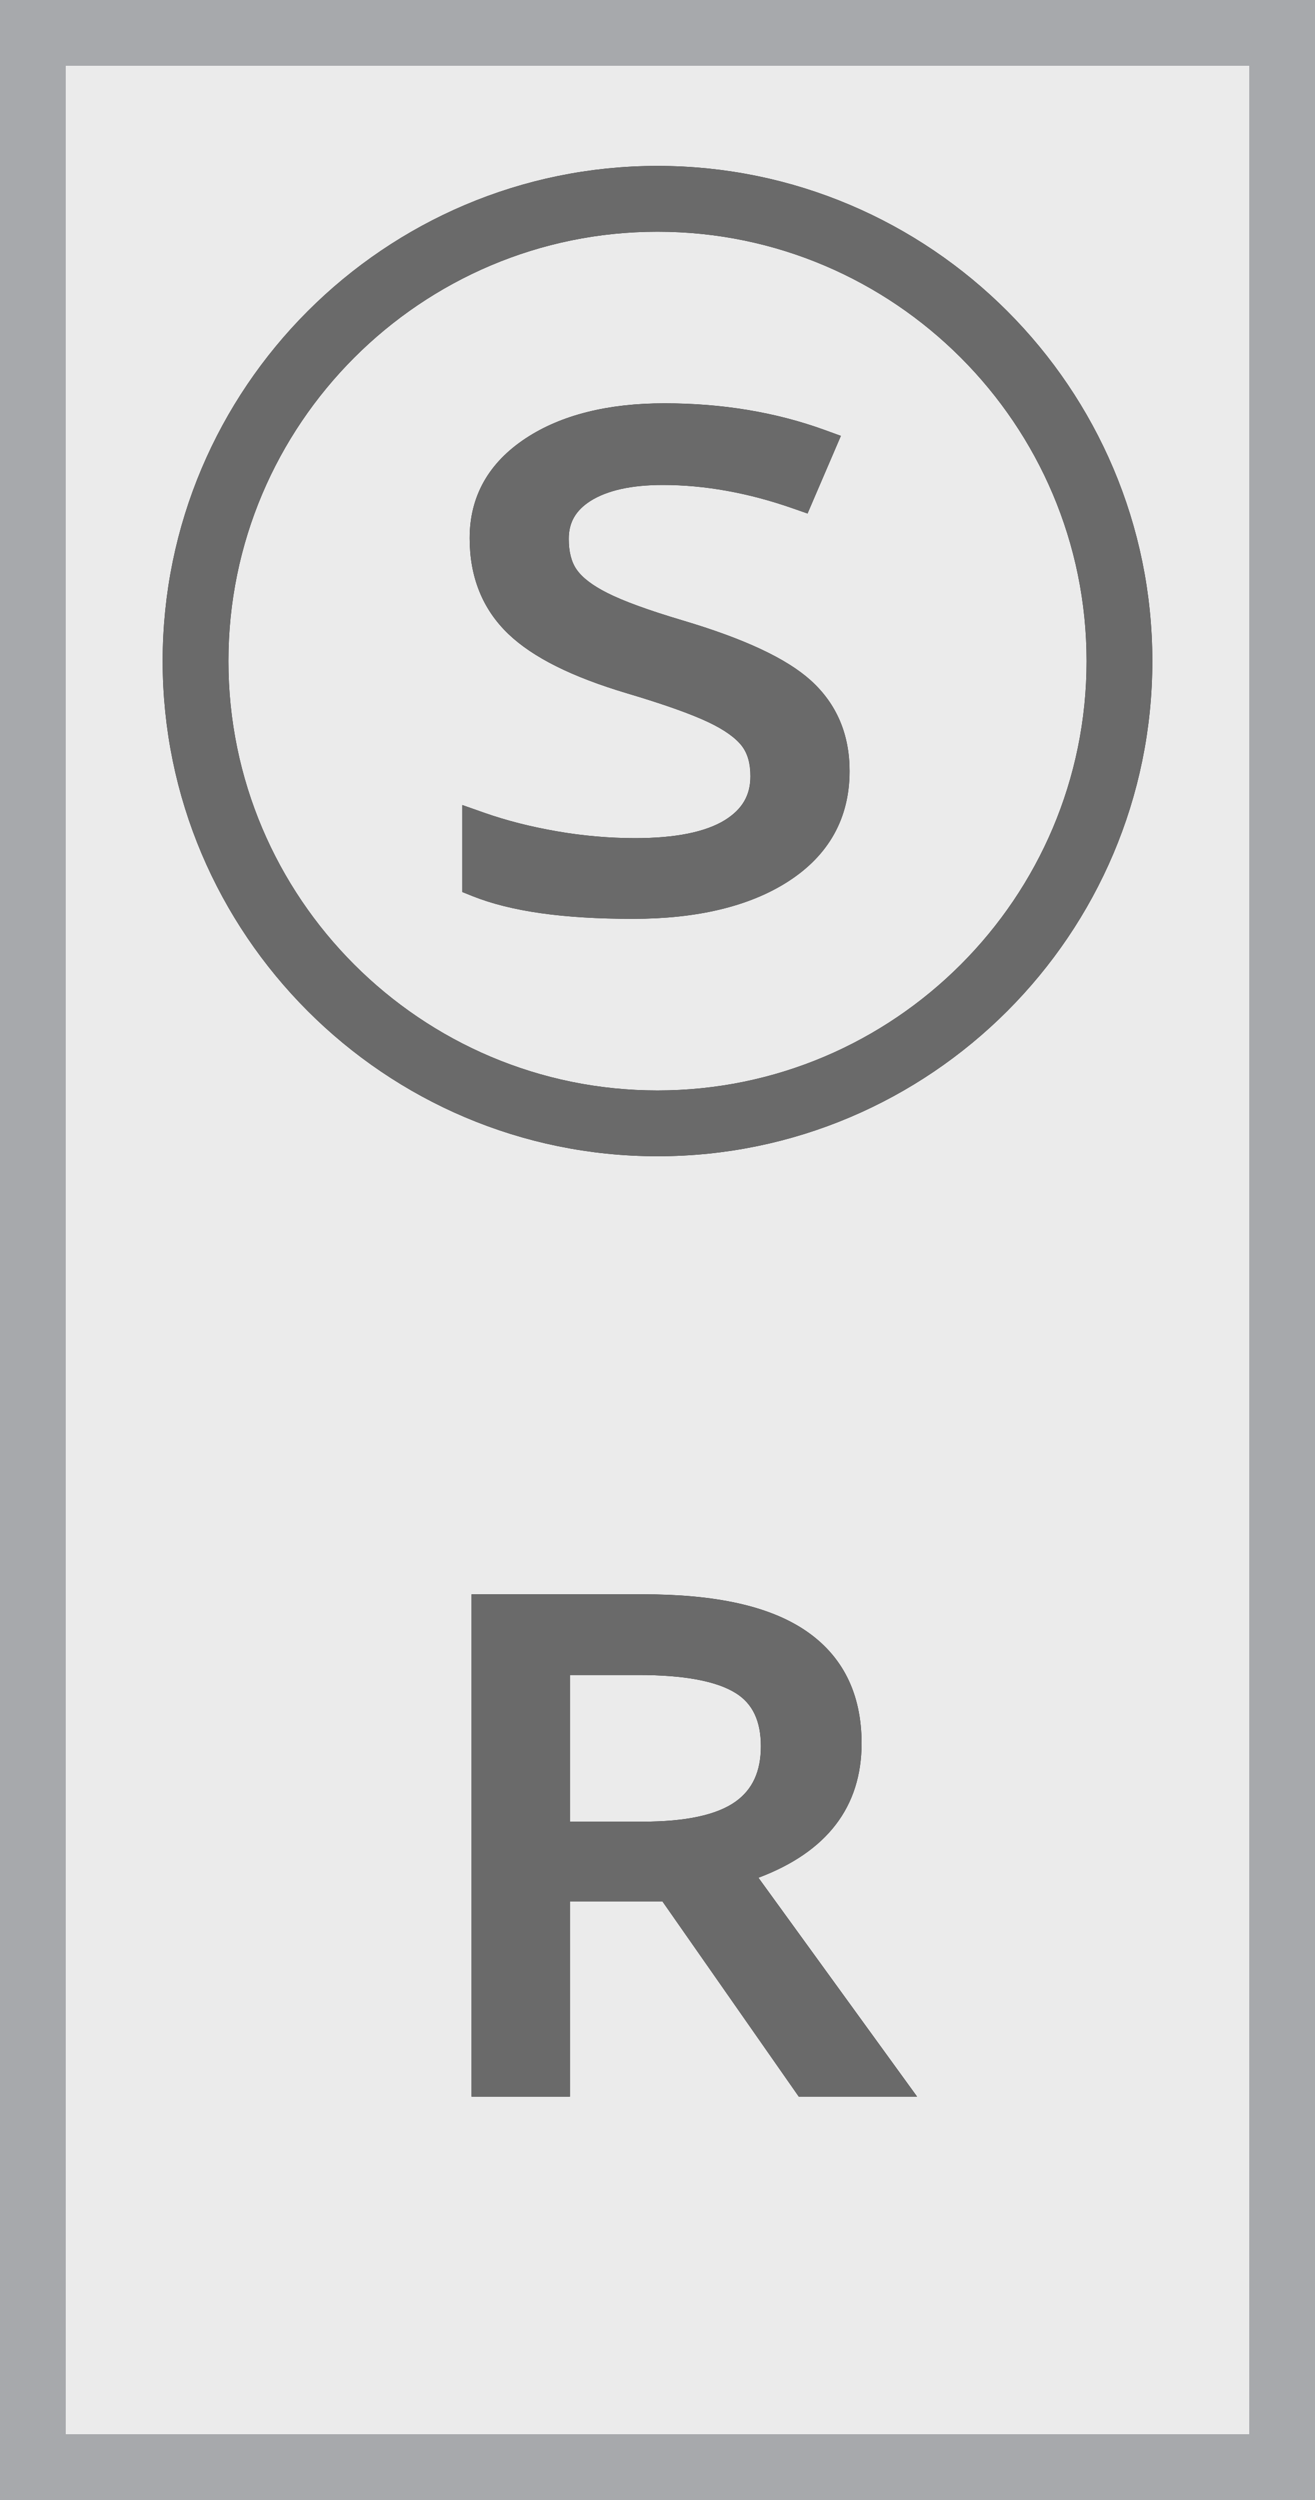 <?xml version="1.0" encoding="utf-8"?>
<!-- Generator: Adobe Illustrator 26.0.2, SVG Export Plug-In . SVG Version: 6.00 Build 0)  -->
<svg version="1.2" baseProfile="tiny" xmlns="http://www.w3.org/2000/svg" xmlns:xlink="http://www.w3.org/1999/xlink" x="0px"
	 y="0px" viewBox="0 0 20 38" overflow="visible" xml:space="preserve">
<rect x="0" y="0" width="20" height="38" fill="#333333" stroke="none"/>
<g id="Layer_1">
	<g>
		<path fill="#EBEBEB" d="M11.189,25.735c-0.292-0.183-0.789-0.275-1.477-0.275H8.668v2.229h1.115c0.647,0,1.119-0.102,1.402-0.303
			c0.26-0.185,0.387-0.46,0.387-0.843S11.447,25.895,11.189,25.735z"/>
		<path fill="#EBEBEB" d="M10,16.575c3.599,0,6.526-2.928,6.526-6.526c0-3.599-2.928-6.527-6.526-6.527S3.474,6.45,3.474,10.049
			C3.474,13.648,6.401,16.575,10,16.575z M7.031,12.237l0.333,0.117c0.338,0.119,0.71,0.213,1.107,0.282
			c0.397,0.069,0.798,0.104,1.188,0.104c0.613,0,1.073-0.093,1.368-0.276c0.263-0.165,0.386-0.376,0.386-0.665
			c0-0.193-0.042-0.343-0.128-0.457c-0.095-0.125-0.265-0.247-0.506-0.362c-0.267-0.127-0.683-0.275-1.238-0.44
			c-0.843-0.251-1.435-0.546-1.809-0.903C7.341,9.263,7.143,8.774,7.143,8.181c0-0.637,0.288-1.148,0.857-1.522
			c0.535-0.351,1.243-0.529,2.105-0.529c0.877,0,1.696,0.136,2.436,0.405l0.248,0.09l-0.507,1.18l-0.221-0.077
			c-0.676-0.237-1.343-0.357-1.979-0.357c-0.477,0-0.847,0.082-1.103,0.244C8.755,7.76,8.65,7.942,8.65,8.191
			c0,0.194,0.04,0.351,0.119,0.465C8.855,8.78,9.011,8.899,9.231,9.01c0.244,0.125,0.632,0.266,1.15,0.42
			c0.942,0.28,1.581,0.579,1.951,0.913c0.391,0.354,0.589,0.817,0.589,1.376c0,0.715-0.314,1.281-0.936,1.68
			c-0.585,0.376-1.38,0.567-2.361,0.567c-1.058,0-1.854-0.113-2.437-0.345l-0.157-0.063V12.237z"/>
		<path fill="#EBEBEB" d="M1,37h18V1H1V37z M12.149,31.869l-2.074-2.968H8.668v2.968H7.172v-7.636h2.6
			c1.111,0,1.919,0.178,2.468,0.544c0.573,0.383,0.864,0.962,0.864,1.721c0,0.966-0.527,1.652-1.569,2.043l2.413,3.327H12.149z
			 M10,2.522c4.15,0,7.526,3.376,7.526,7.527c0,4.15-3.376,7.526-7.526,7.526s-7.526-3.376-7.526-7.526
			C2.474,5.899,5.85,2.522,10,2.522z"/>
		<path fill="#A7A9AC" d="M0,0v38h20V0H0z M19,37H1V1h18V37z"/>
		<path fill="#6A6A6A" d="M9.625,13.967c0.981,0,1.776-0.191,2.361-0.567c0.621-0.399,0.936-0.964,0.936-1.68
			c0-0.56-0.198-1.022-0.589-1.376c-0.37-0.334-1.009-0.633-1.951-0.913c-0.519-0.155-0.906-0.296-1.15-0.42
			C9.011,8.899,8.855,8.78,8.77,8.656C8.69,8.542,8.65,8.385,8.65,8.191c0-0.249,0.104-0.432,0.329-0.575
			c0.256-0.162,0.626-0.244,1.103-0.244c0.637,0,1.304,0.12,1.979,0.357l0.221,0.077l0.507-1.18l-0.248-0.09
			c-0.739-0.269-1.559-0.405-2.436-0.405c-0.862,0-1.57,0.178-2.105,0.529C7.431,7.033,7.143,7.545,7.143,8.181
			c0,0.593,0.198,1.082,0.591,1.456c0.374,0.356,0.966,0.652,1.809,0.903c0.556,0.165,0.972,0.313,1.238,0.44
			c0.241,0.115,0.411,0.237,0.506,0.362c0.086,0.114,0.128,0.263,0.128,0.457c0,0.289-0.123,0.5-0.386,0.665
			c-0.295,0.183-0.755,0.276-1.368,0.276c-0.391,0-0.791-0.035-1.188-0.104c-0.397-0.068-0.77-0.163-1.107-0.282l-0.333-0.117v1.323
			l0.157,0.063C7.771,13.854,8.567,13.967,9.625,13.967z"/>
		<path fill="#6A6A6A" d="M13.104,26.499c0-0.759-0.291-1.338-0.864-1.721c-0.549-0.366-1.356-0.544-2.468-0.544h-2.6v7.636h1.496
			v-2.968h1.407l2.074,2.968h1.798l-2.413-3.327C12.576,28.151,13.104,27.465,13.104,26.499z M9.783,27.689H8.668V25.46h1.045
			c0.688,0,1.185,0.092,1.477,0.275c0.258,0.16,0.383,0.425,0.383,0.808s-0.127,0.659-0.387,0.843
			C10.902,27.587,10.431,27.689,9.783,27.689z"/>
		<path fill="#6A6A6A" d="M10,17.575c4.15,0,7.526-3.376,7.526-7.526c0-4.15-3.376-7.527-7.526-7.527s-7.526,3.376-7.526,7.527
			C2.474,14.199,5.85,17.575,10,17.575z M10,3.522c3.599,0,6.526,2.928,6.526,6.527c0,3.599-2.928,6.526-6.526,6.526
			s-6.526-2.928-6.526-6.526C3.474,6.45,6.401,3.522,10,3.522z"/>
	</g>
</g>
<g id="METRICS_AND_KEYLINES">
</g>
<g id="Isolation_Mode">
</g>
<g id="filled">
</g>
</svg>
